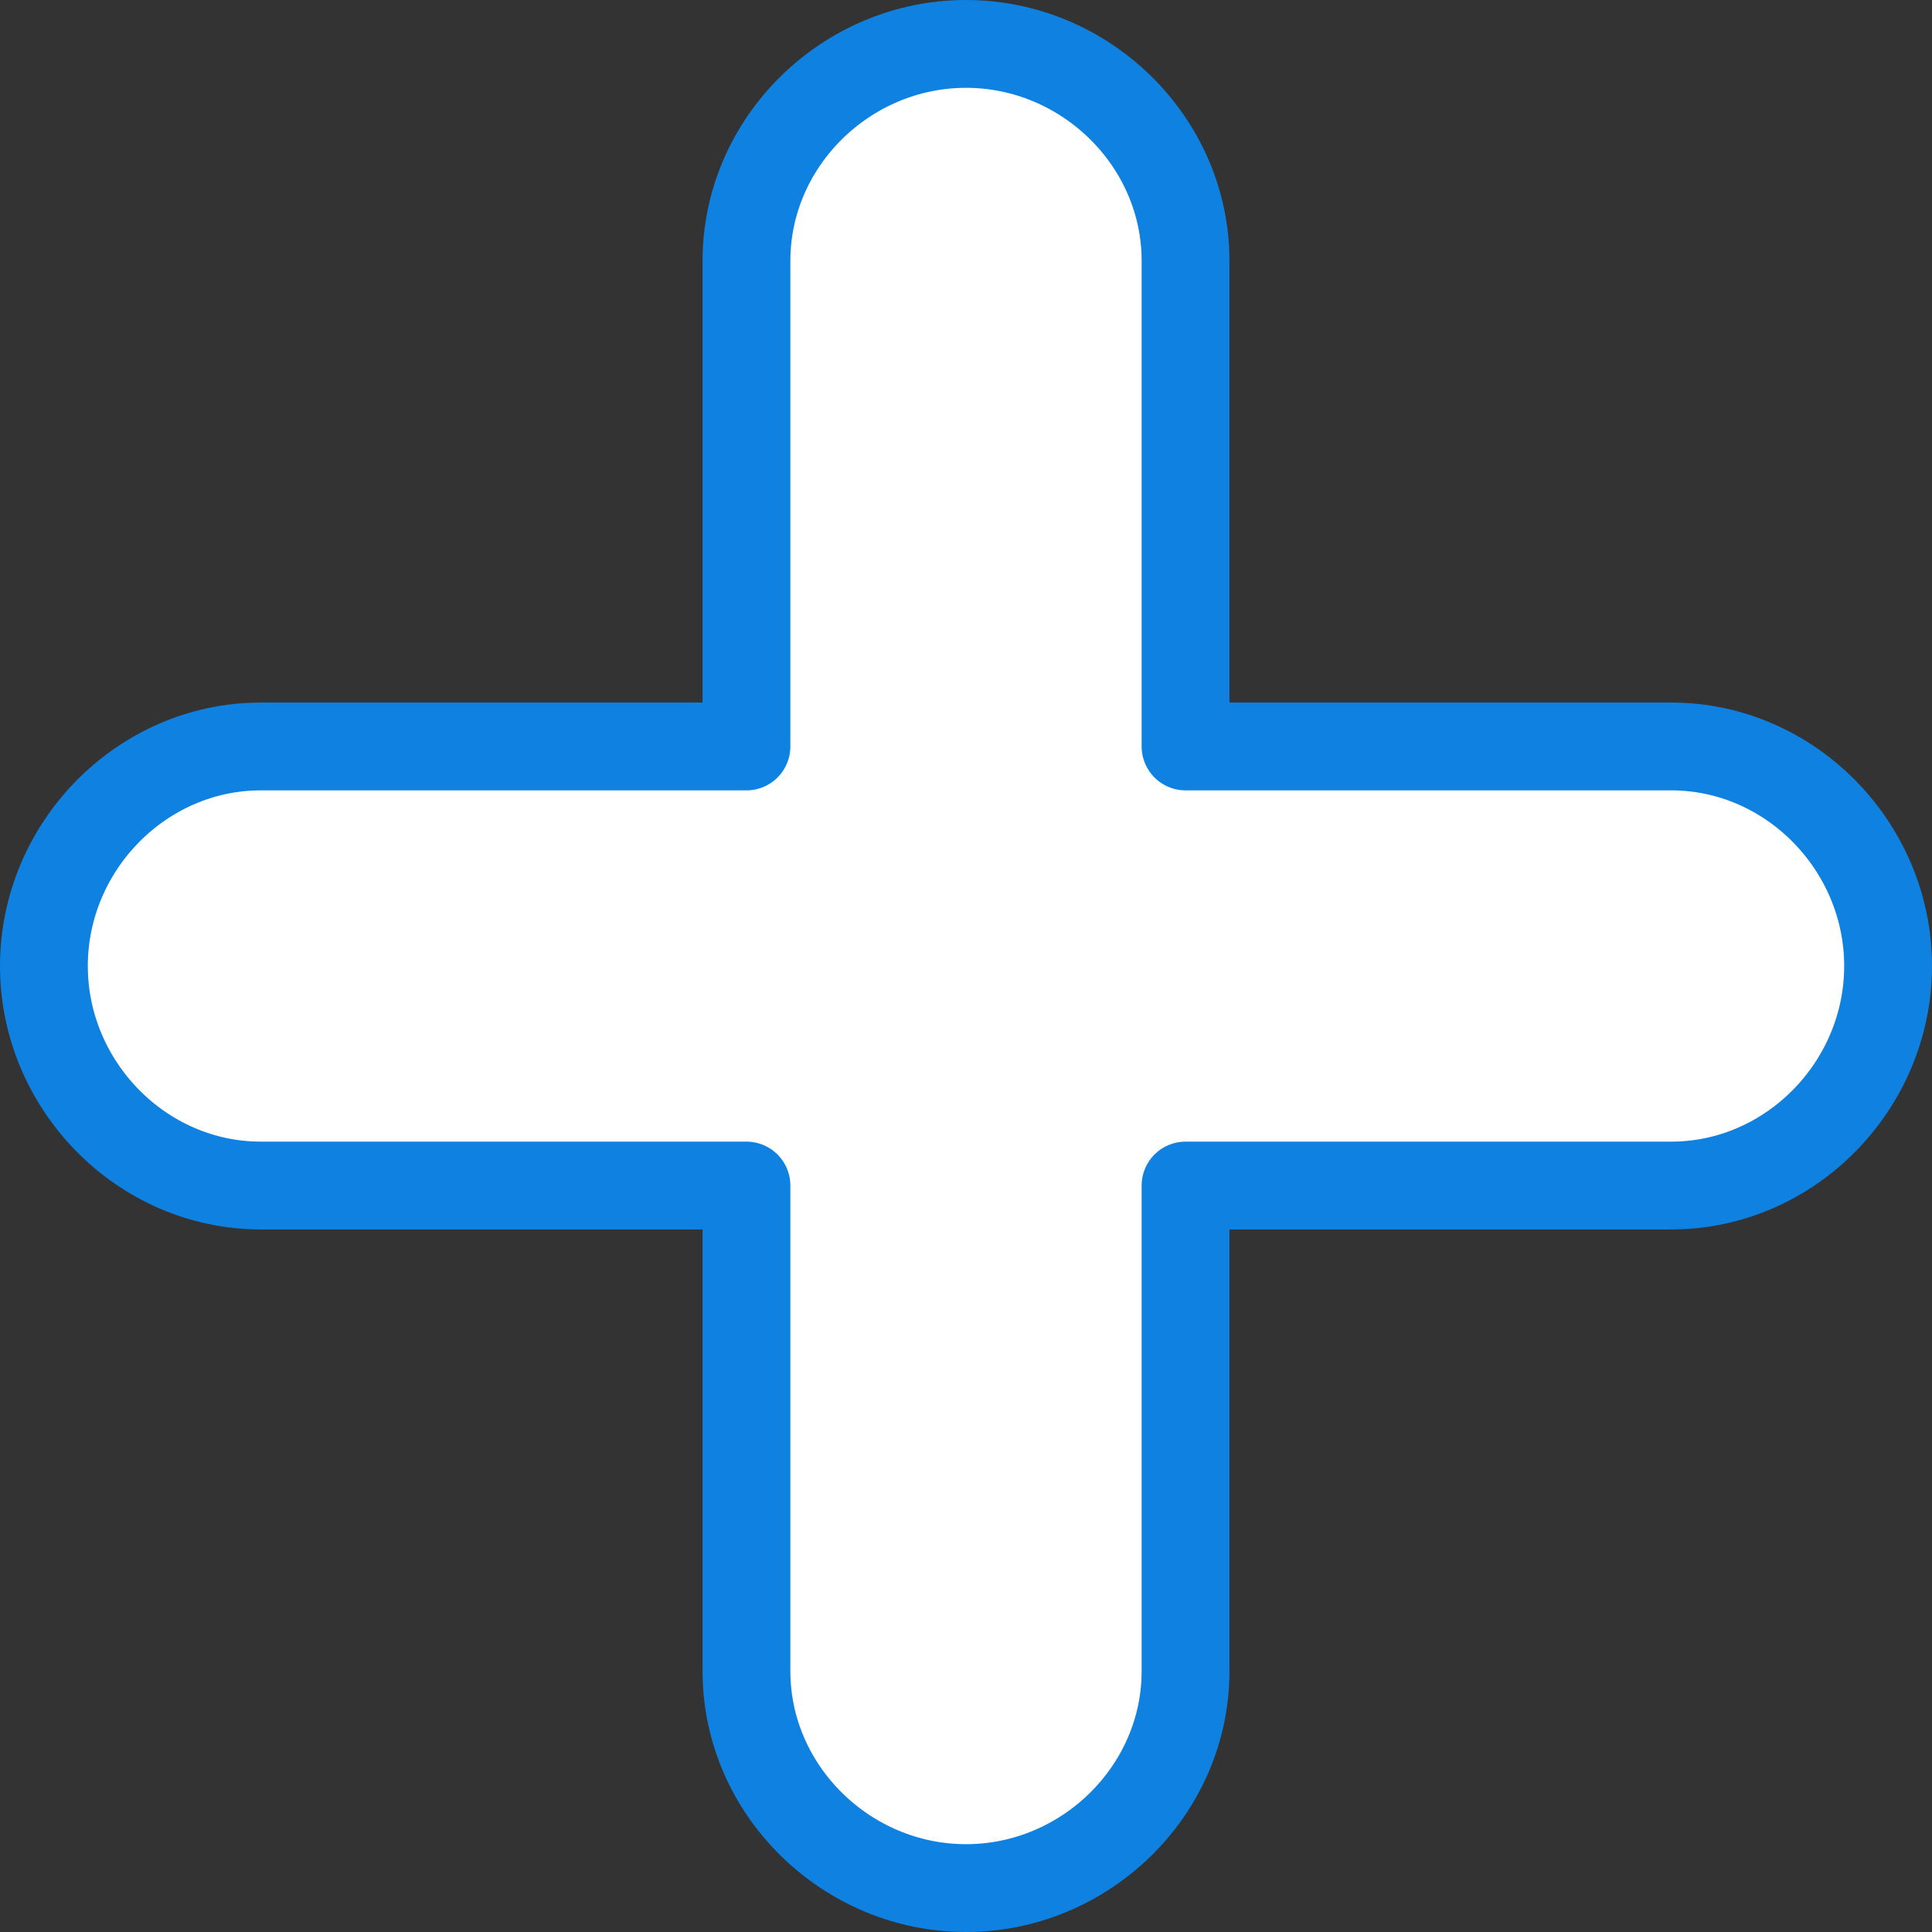 <?xml version="1.0" encoding="UTF-8" standalone="no"?>
<svg width="44px" height="44px" viewBox="0 0 44 44" version="1.1" xmlns="http://www.w3.org/2000/svg" xmlns:xlink="http://www.w3.org/1999/xlink" xmlns:sketch="http://www.bohemiancoding.com/sketch/ns">
    <rect x="0" y="0" width="44" height="44" fill="#333333" stroke="none"/>
    <!-- Generator: Sketch 3.2.2 (9983) - http://www.bohemiancoding.com/sketch -->
    <title>214 - Add (Webby)</title>
    <desc>Created with Sketch.</desc>
    <defs></defs>
    <g id="Page-1" stroke="none" stroke-width="1" fill="none" fill-rule="evenodd" sketch:type="MSPage">
        <g id="Icons" sketch:type="MSArtboardGroup" transform="translate(-849, -2286)">
            <g id="214---Add-(Webby)" sketch:type="MSLayerGroup" transform="translate(850, 2287)">
                <path d="M37.059,16 L26,16 L26,4.941 C26,2.223 23.718,0 21,0 C18.282,0 16,2.223 16,4.941 L16,16 L4.941,16 C2.224,16 0,18.282 0,21 C0,23.718 2.224,26 4.941,26 L16,26 L16,37.059 C16,39.777 18.282,42 21,42 C23.718,42 26,39.777 26,37.059 L26,26 L37.059,26 C39.776,26 42,23.718 42,21 C42,18.282 39.776,16 37.059,16 L37.059,16 Z" id="Fill-543" fill="#FFFFFF" sketch:type="MSShapeGroup"></path>
                <path d="M37.059,16 L26,16 L26,4.941 C26,2.223 23.718,0 21,0 C18.282,0 16,2.223 16,4.941 L16,16 L4.941,16 C2.224,16 0,18.282 0,21 C0,23.718 2.224,26 4.941,26 L16,26 L16,37.059 C16,39.777 18.282,42 21,42 C23.718,42 26,39.777 26,37.059 L26,26 L37.059,26 C39.776,26 42,23.718 42,21 C42,18.282 39.776,16 37.059,16 L37.059,16 Z" id="Stroke-544" stroke="#0F81E0" stroke-width="2" stroke-linejoin="round" sketch:type="MSShapeGroup"></path>
            </g>
        </g>
    </g>
</svg>